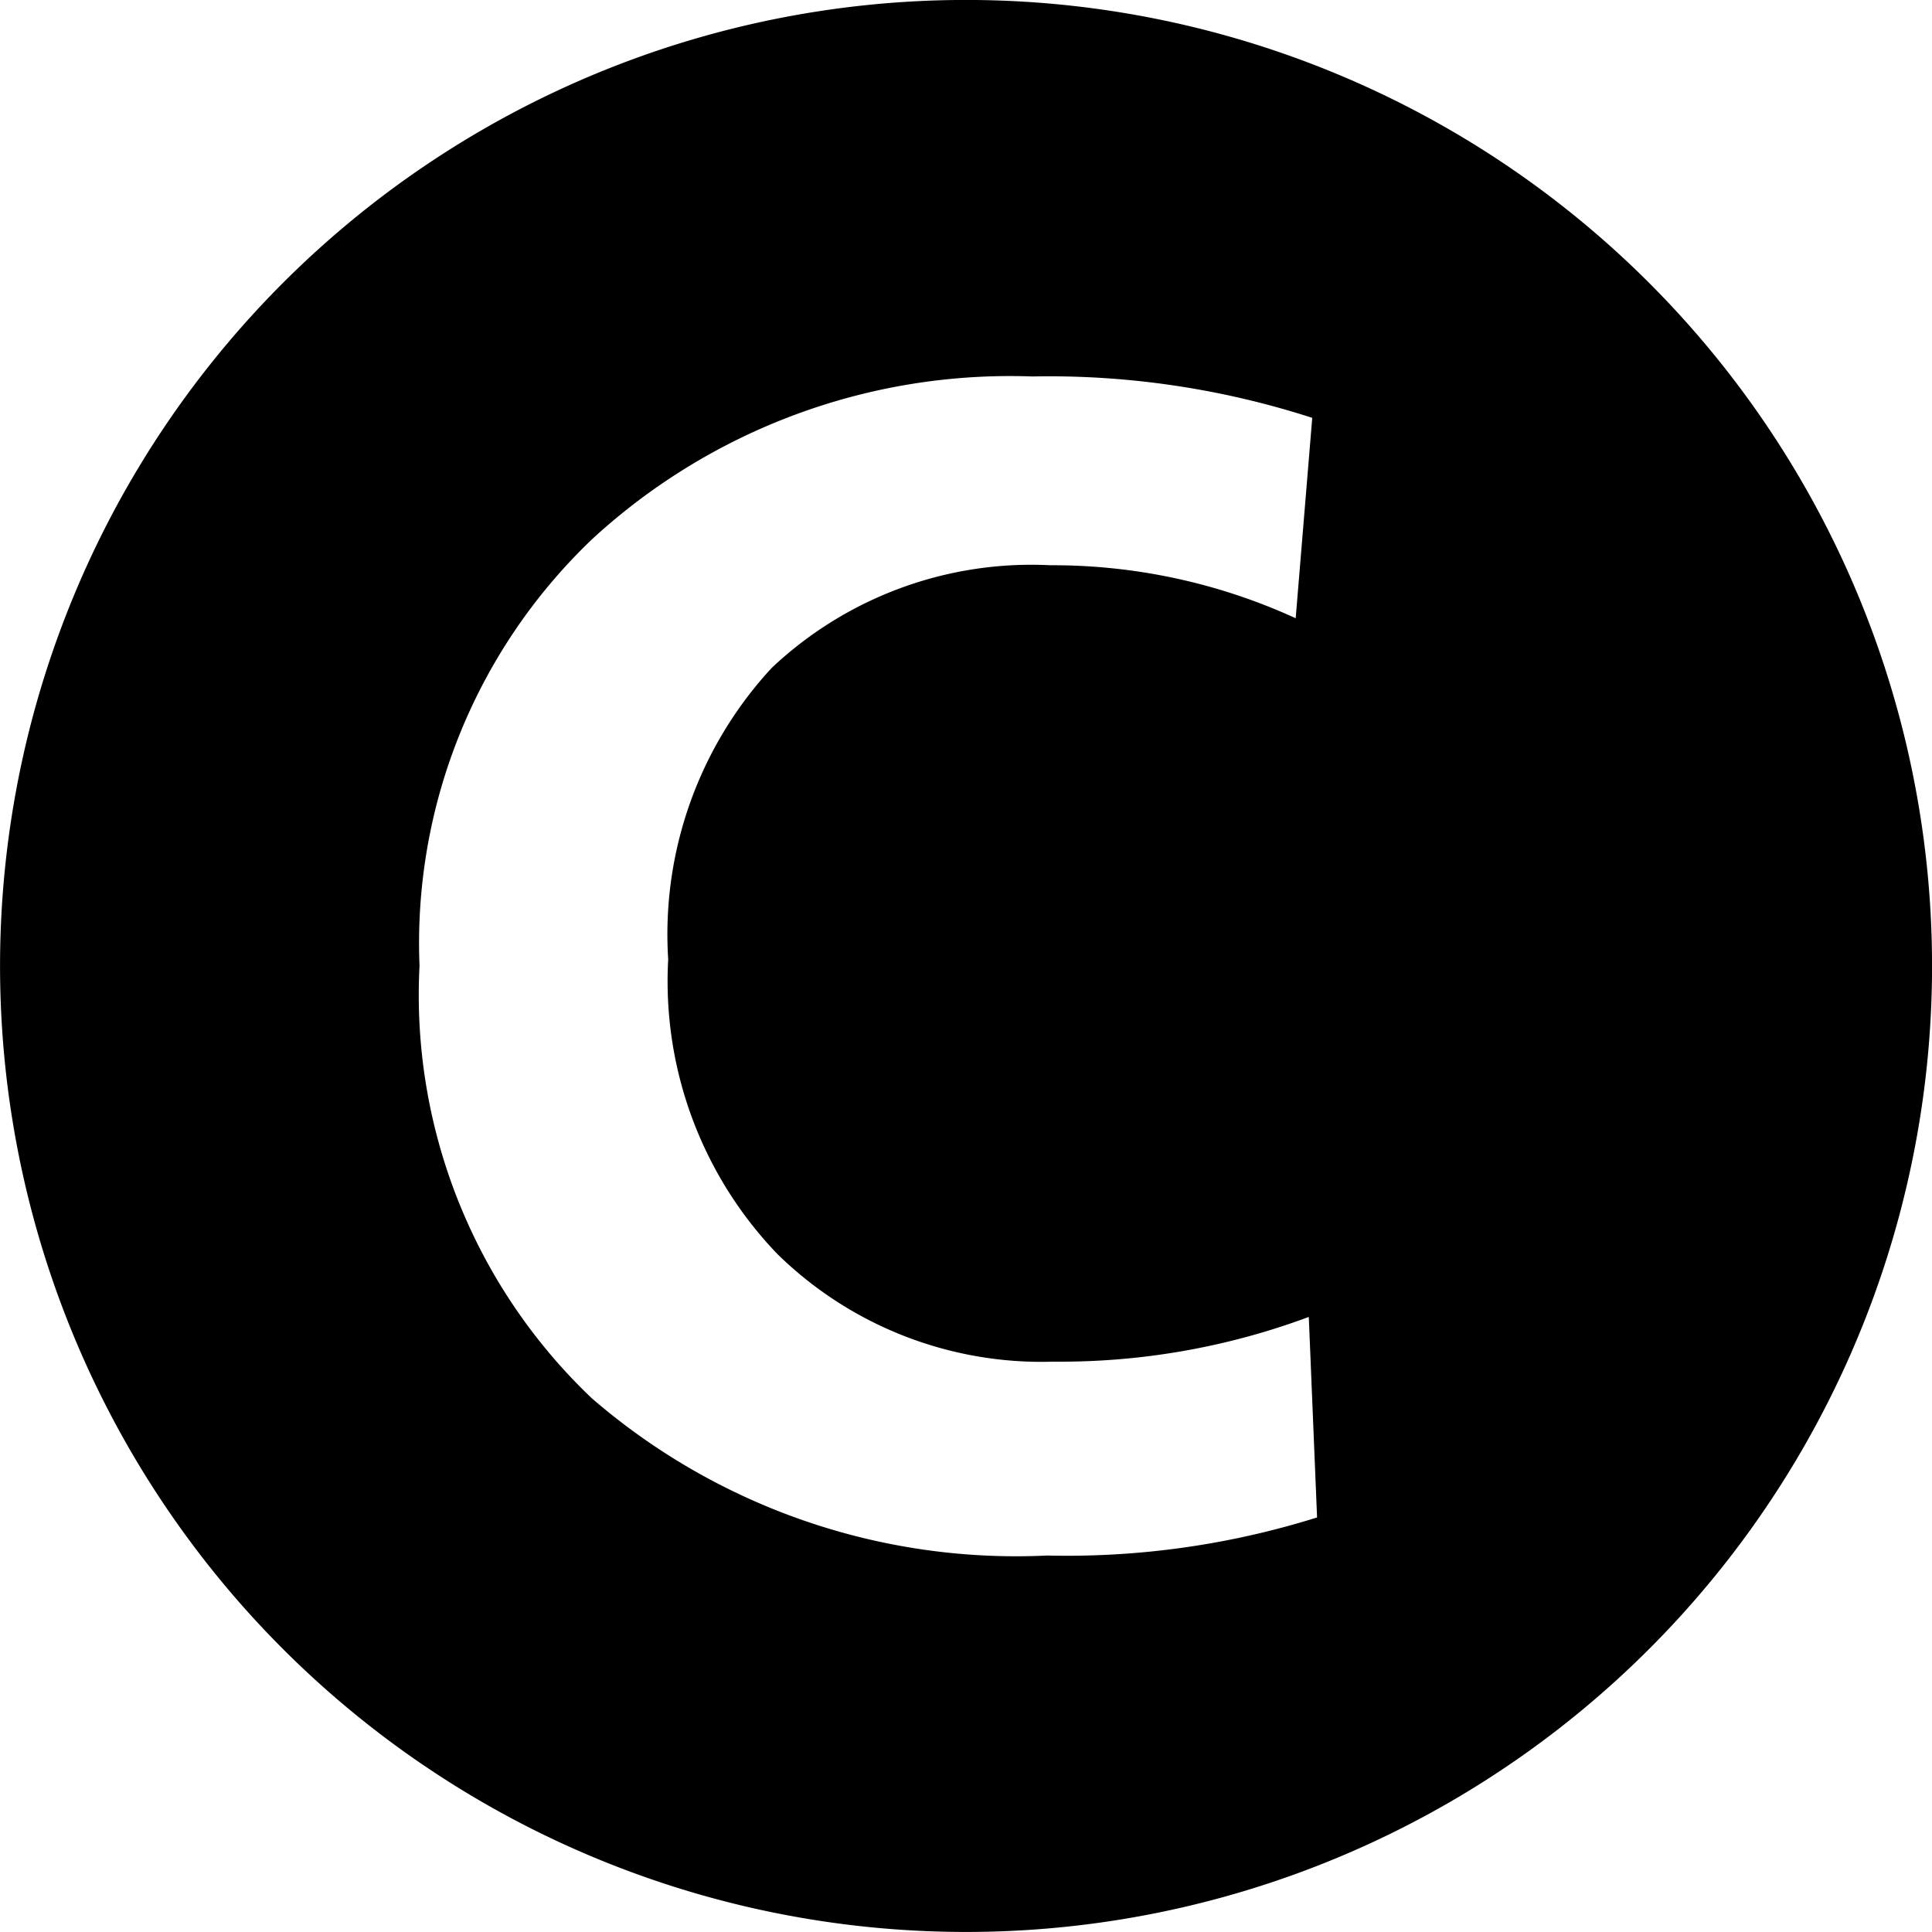 <svg data-tags="cpgram" xmlns="http://www.w3.org/2000/svg" viewBox="0 0 14 14"><path d="M7.07 0A7 7 0 1 0 14 7.07 7 7 0 0 0 7.07 0Zm.518 11.272a4.702 4.702 0 0 1-3.3-1.14A4.032 4.032 0 0 1 3.04 7a4.046 4.046 0 0 1 1.254-3.096A4.47 4.47 0 0 1 7.48 2.728a6.194 6.194 0 0 1 2.029.3l-.12 1.452a4.228 4.228 0 0 0-1.777-.384 2.742 2.742 0 0 0-2.02.744 2.843 2.843 0 0 0-.75 2.112 2.854 2.854 0 0 0 .791 2.135 2.734 2.734 0 0 0 2.003.78 5.16 5.16 0 0 0 1.848-.324l.06 1.453a6.058 6.058 0 0 1-1.955.276Z"/></svg>